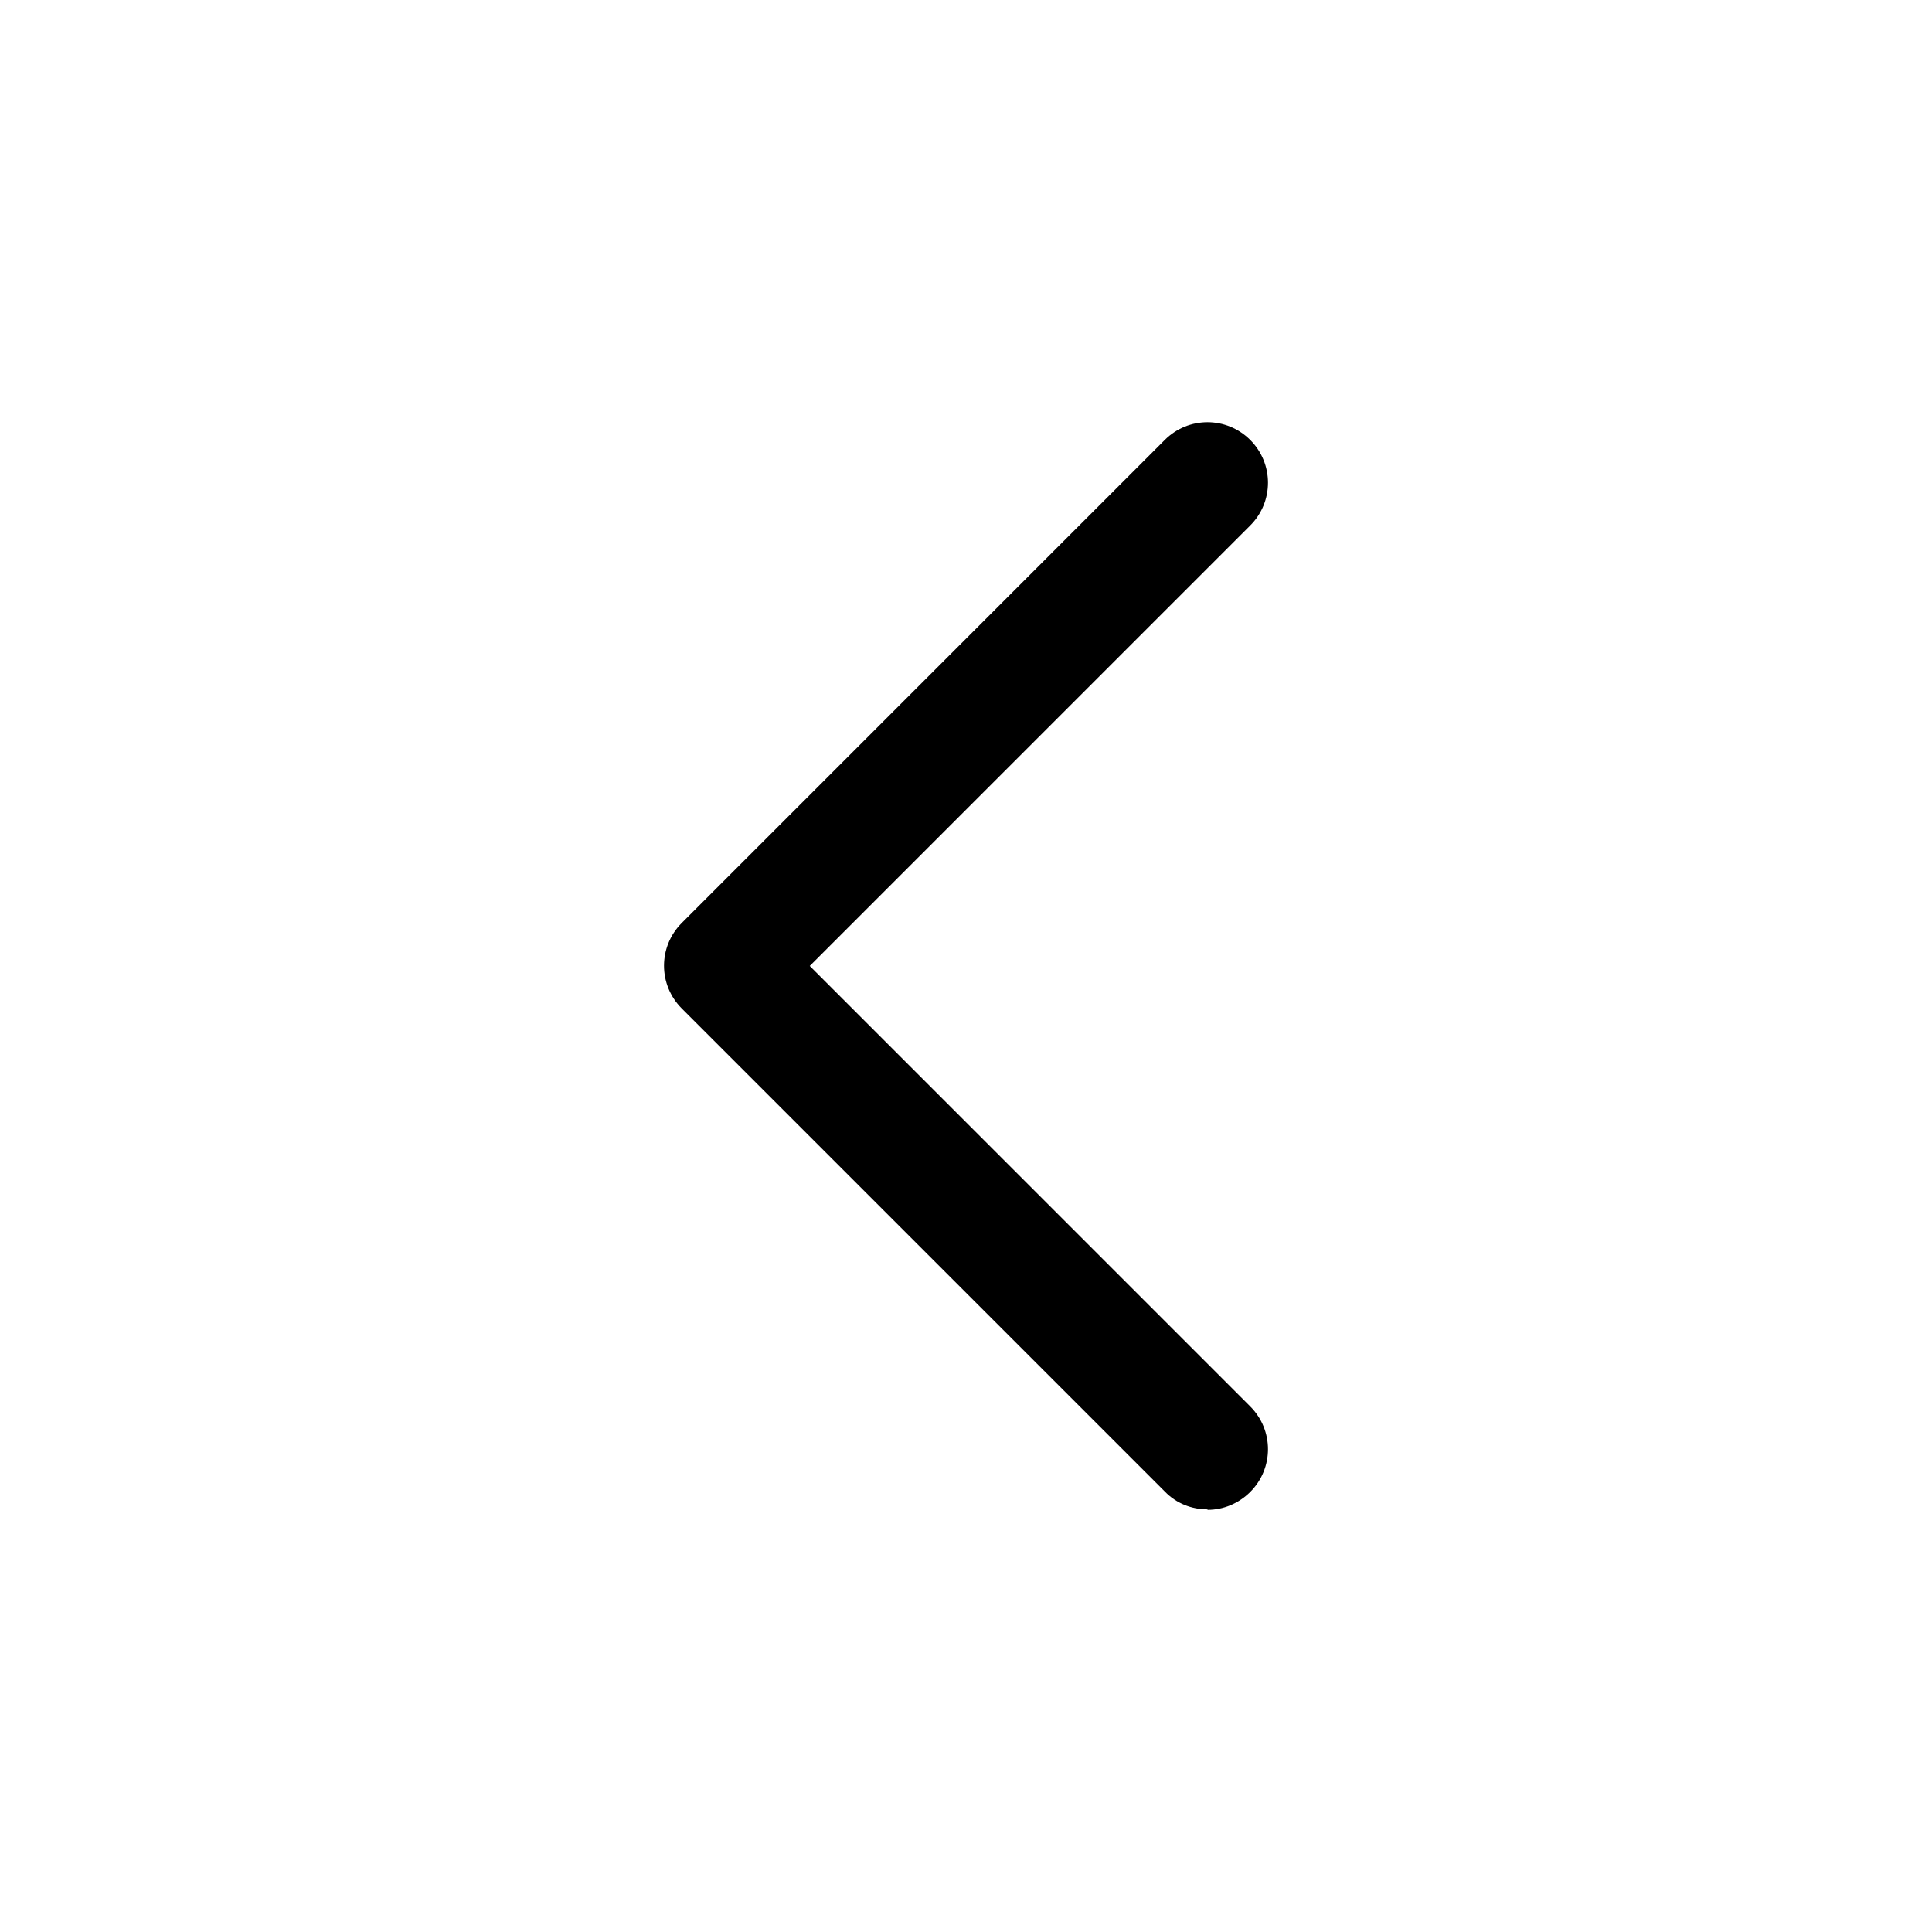 <svg width="40" height="40" viewBox="0 0 40 40" fill="none" xmlns="http://www.w3.org/2000/svg">
<path d="M24.995 31.249C24.675 31.249 24.355 31.129 24.115 30.879L14.115 20.879C13.625 20.389 13.625 19.599 14.115 19.109L24.115 9.109C24.605 8.619 25.395 8.619 25.885 9.109C26.375 9.599 26.375 10.389 25.885 10.879L16.765 19.999L25.885 29.119C26.375 29.609 26.375 30.399 25.885 30.889C25.645 31.129 25.325 31.259 25.005 31.259L24.995 31.249Z" fill="black"/>
</svg>
